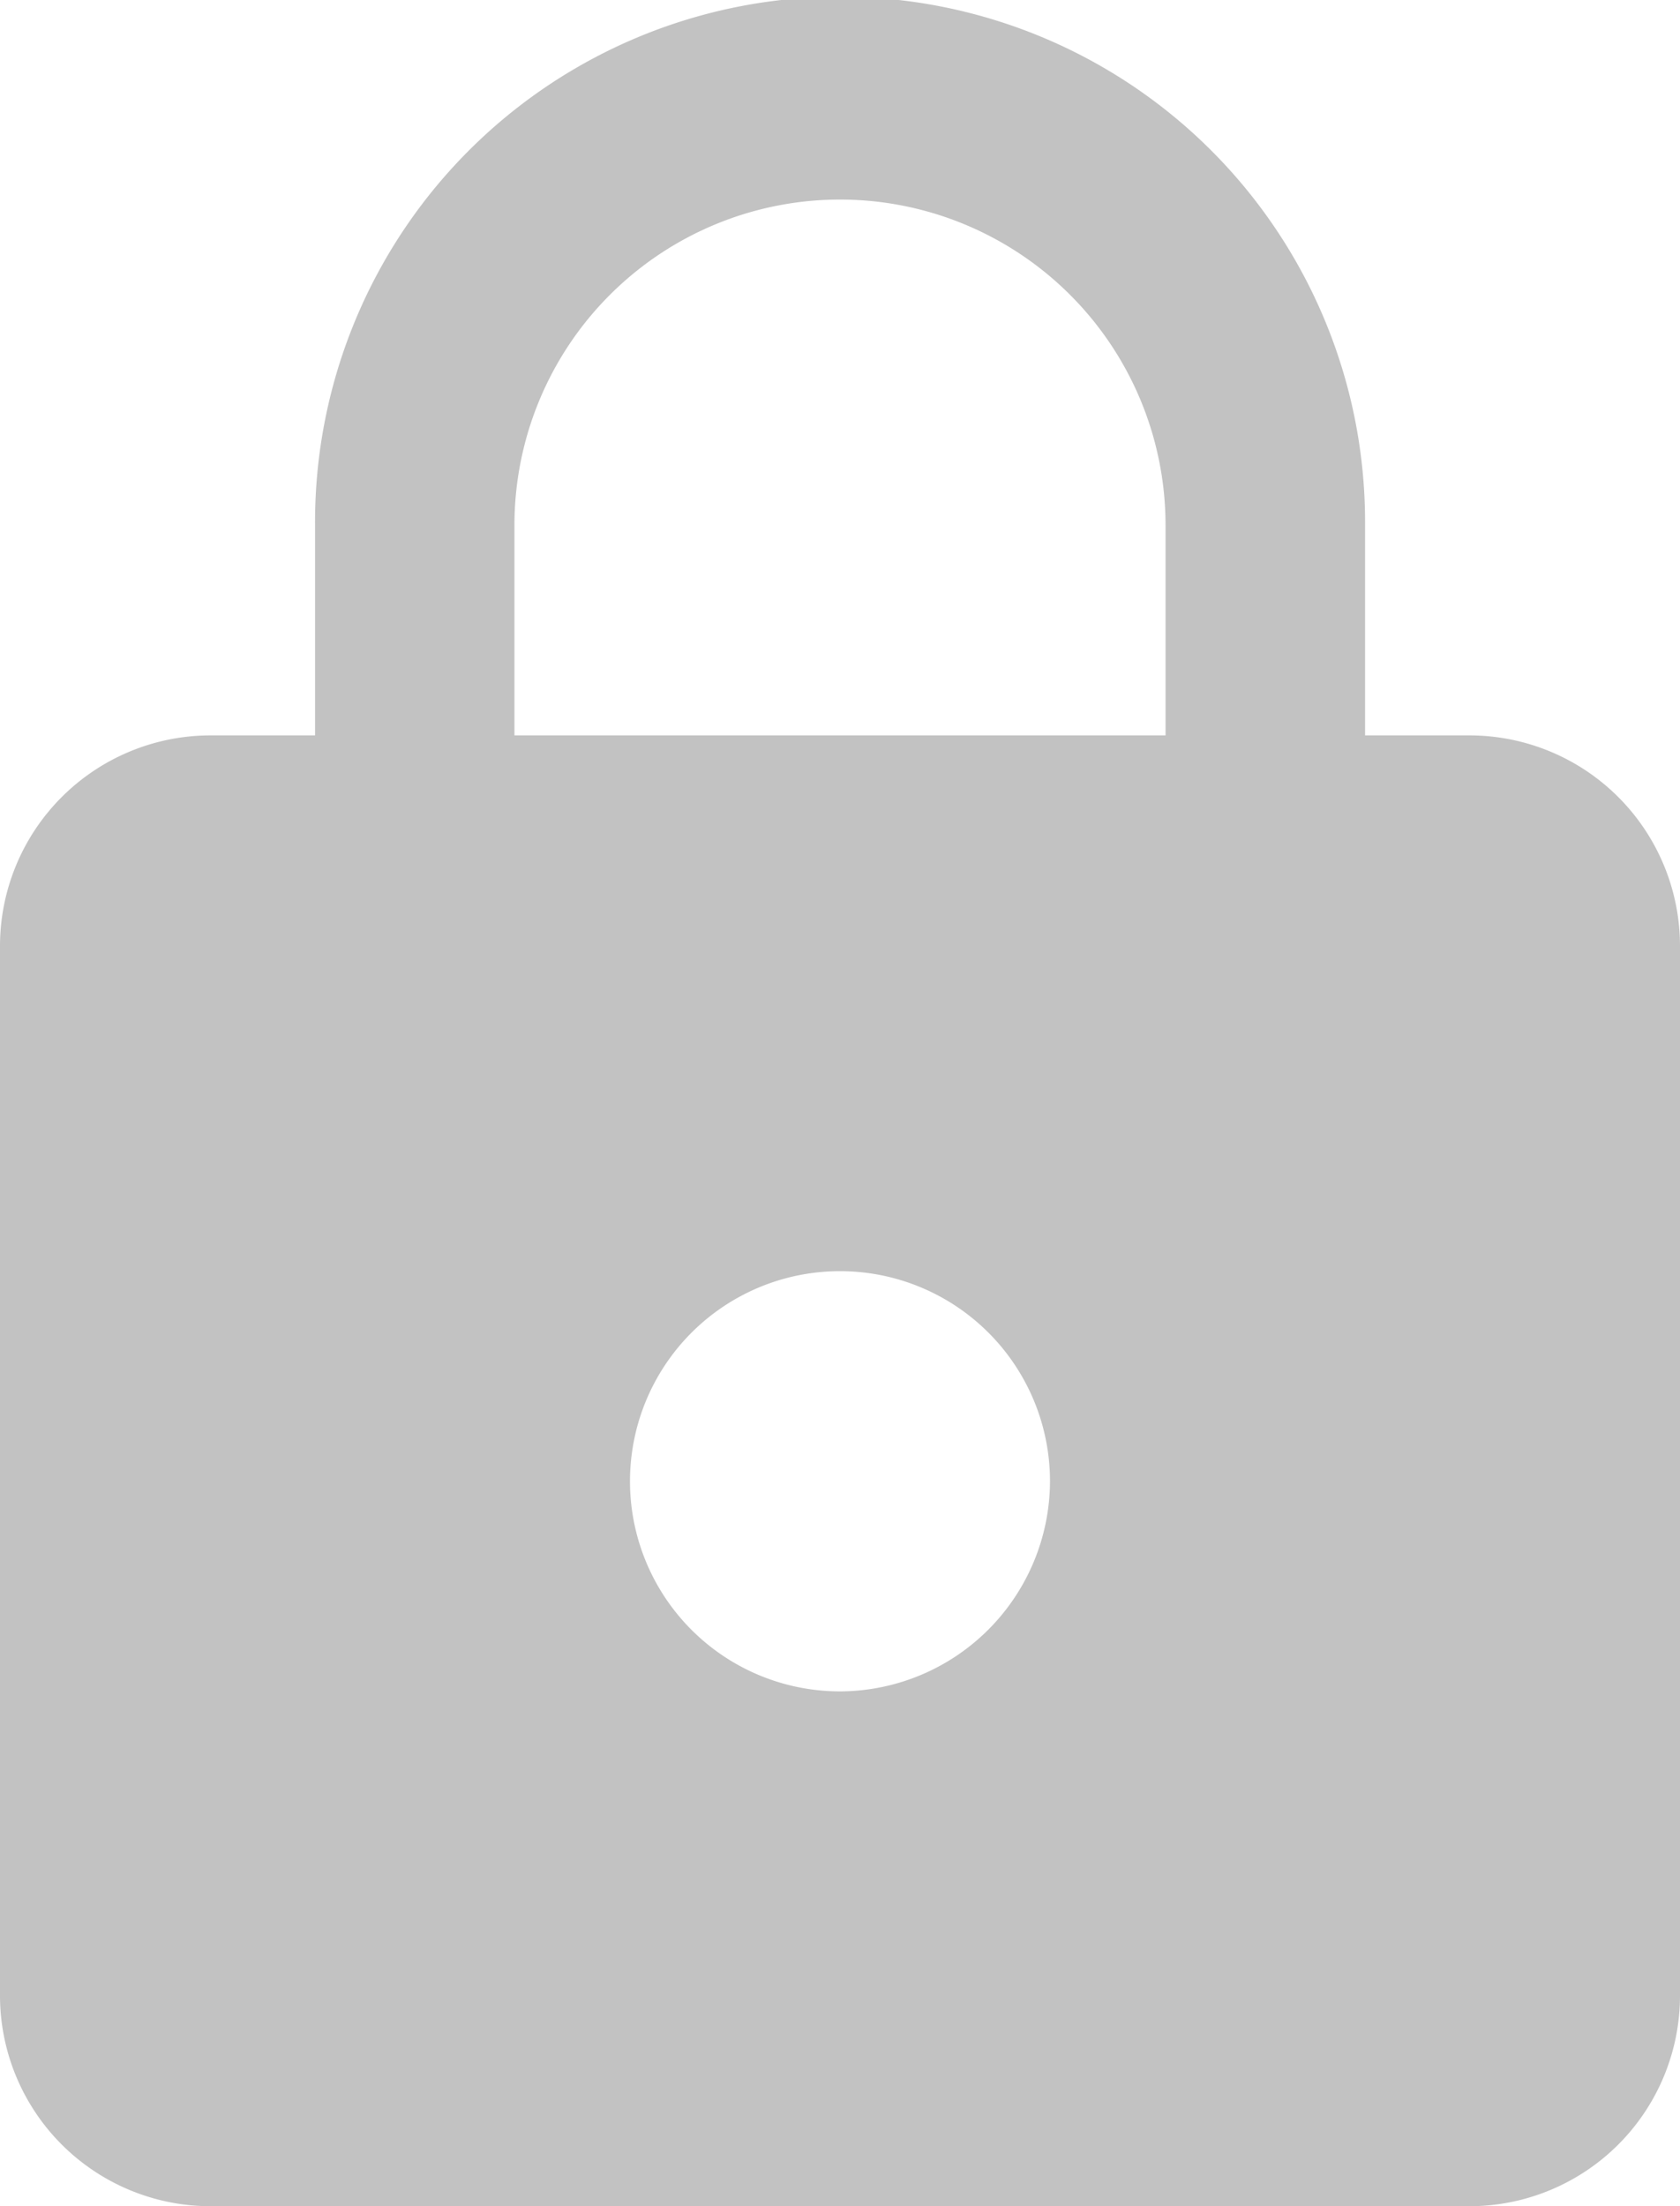 <svg xmlns="http://www.w3.org/2000/svg" width="81.535" height="107.014" viewBox="0 0 81.535 107.014">
  <path id="Icon_ionic-md-lock" data-name="Icon ionic-md-lock" d="M78.093,38.906H73V28.714a25.48,25.48,0,1,0-50.959,0V38.906h-5.1A10.221,10.221,0,0,0,6.75,49.1v50.959a10.221,10.221,0,0,0,10.192,10.192H78.093a10.221,10.221,0,0,0,10.192-10.192V49.1A10.221,10.221,0,0,0,78.093,38.906ZM47.517,85.278A10.192,10.192,0,1,1,57.709,75.087,10.221,10.221,0,0,1,47.517,85.278Zm15.8-46.373h-31.6V28.714a15.8,15.8,0,1,1,31.6,0Z" transform="translate(-6.75 -3.234)" fill="#c2c2c2"/>
</svg>
